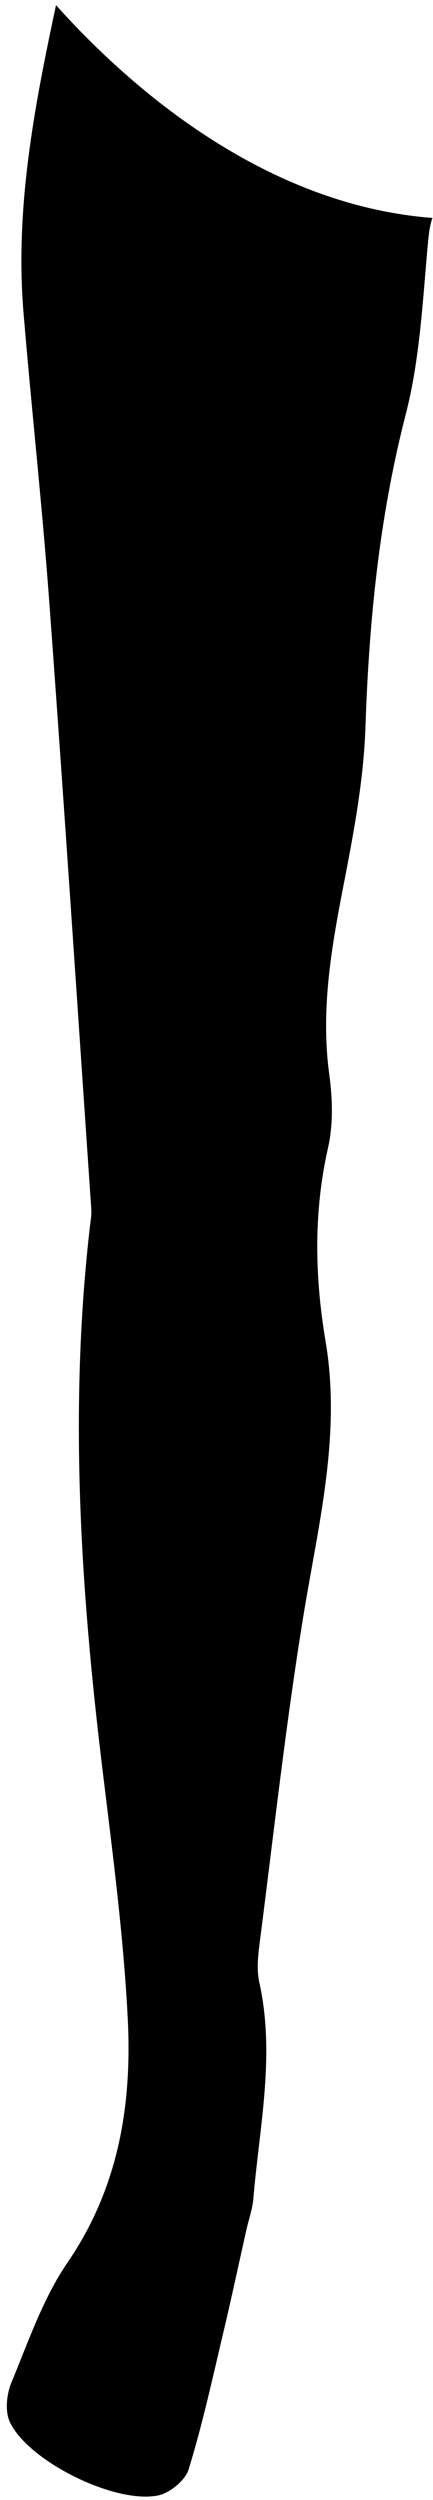 <svg width="59" height="340" viewBox="0 0 59 340" fill="none" xmlns="http://www.w3.org/2000/svg">
<path d="M58.926 29.642C58.605 30.511 58.427 31.686 58.291 33.256C57.59 40.974 57.212 48.854 55.297 56.307C51.683 70.312 50.282 84.445 49.799 98.828C49.566 105.862 48.262 112.905 46.918 119.835C45.22 128.543 43.65 137.163 44.865 146.113C45.316 149.389 45.421 152.915 44.697 156.102C42.7 164.915 42.894 173.704 44.367 182.453C46.516 195.226 43.344 207.436 41.324 219.855C38.918 234.64 37.276 249.546 35.36 264.412C35.143 266.126 34.966 267.969 35.336 269.619C37.525 279.503 35.344 289.234 34.523 299.005C34.402 300.454 33.887 301.862 33.565 303.295C32.519 307.963 31.521 312.631 30.418 317.283C28.945 323.489 27.585 329.742 25.71 335.827C25.243 337.348 23.126 339.071 21.508 339.393C15.593 340.568 3.777 334.676 1.331 329.372C0.655 327.915 0.904 325.597 1.556 324.028C3.866 318.466 5.854 312.591 9.21 307.697C16.18 297.516 18.007 286.224 17.404 274.489C16.824 263.148 15.319 251.84 13.951 240.548C10.965 216.024 9.395 191.475 12.252 166.823C12.341 166.026 12.494 165.221 12.438 164.424C10.554 136.914 8.743 109.388 6.715 81.886C5.749 68.799 4.309 55.744 3.214 42.657C2.007 28.354 4.679 14.503 7.633 0.699C16.961 11.114 35.408 27.831 58.926 29.642Z" fill="black"/>
</svg>
